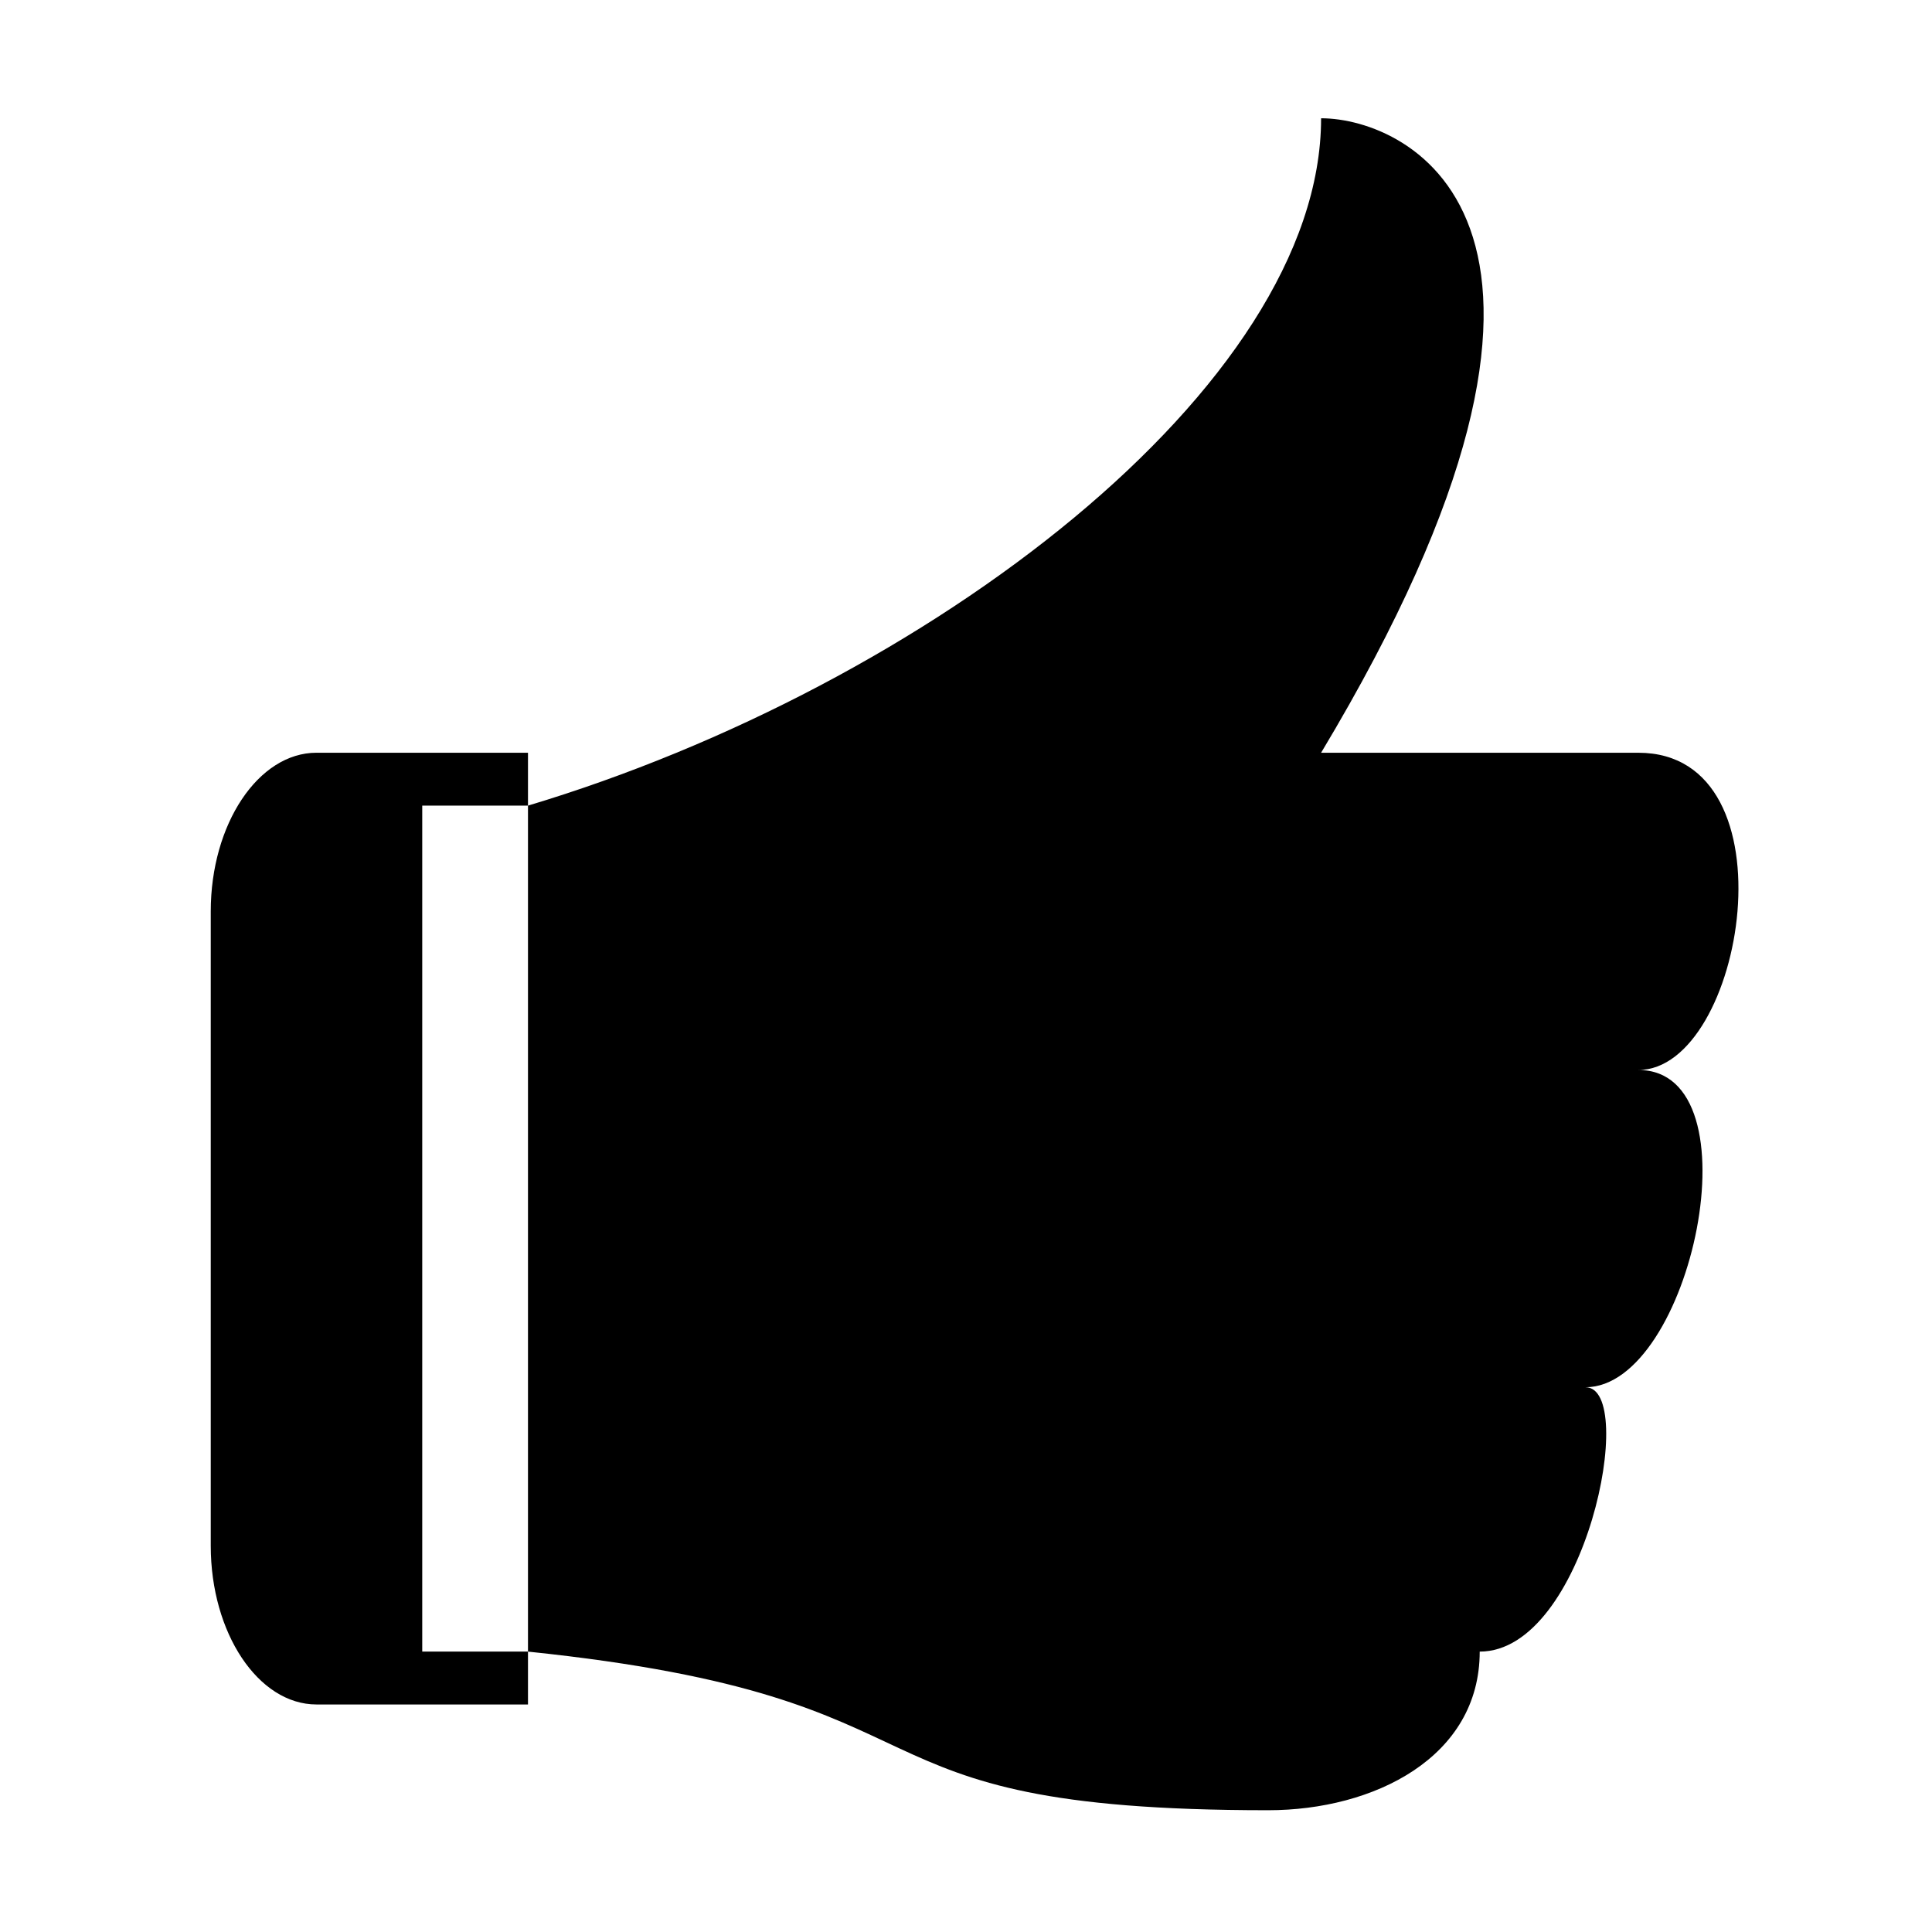 <?xml version="1.0" standalone="no"?><!DOCTYPE svg PUBLIC "-//W3C//DTD SVG 1.1//EN" "http://www.w3.org/Graphics/SVG/1.1/DTD/svg11.dtd"><svg t="1534945533779" class="icon" style="" viewBox="0 0 1024 1024" version="1.1" xmlns="http://www.w3.org/2000/svg" p-id="1767" xmlns:xlink="http://www.w3.org/1999/xlink" width="128" height="128"><defs><style type="text/css"></style></defs><path d="M868.354 567.118c56.048 0 84.072-168.144 0-168.144L700.206 398.975c168.148-280.243 46.413-336.29 0-336.29 0 142.374-209.37 301.024-420.363 364.314L279.844 875.38l-56.048 0L223.796 426.994l56.048 0 0-28.029L167.75 398.965c-30.828 0-56.048 37.838-56.048 84.077l0 336.291c0 46.239 25.219 84.071 56.048 84.071l112.095 0 0-28.018c238.851 24.823 155.578 84.071 392.339 84.071 56.048 0 112.095-28.023 112.095-84.071 56.053 0 84.077-140.119 56.053-140.119C896.378 735.266 932.281 567.118 868.354 567.118L868.354 567.118zM868.354 567.118" p-id="1768"></path></svg>